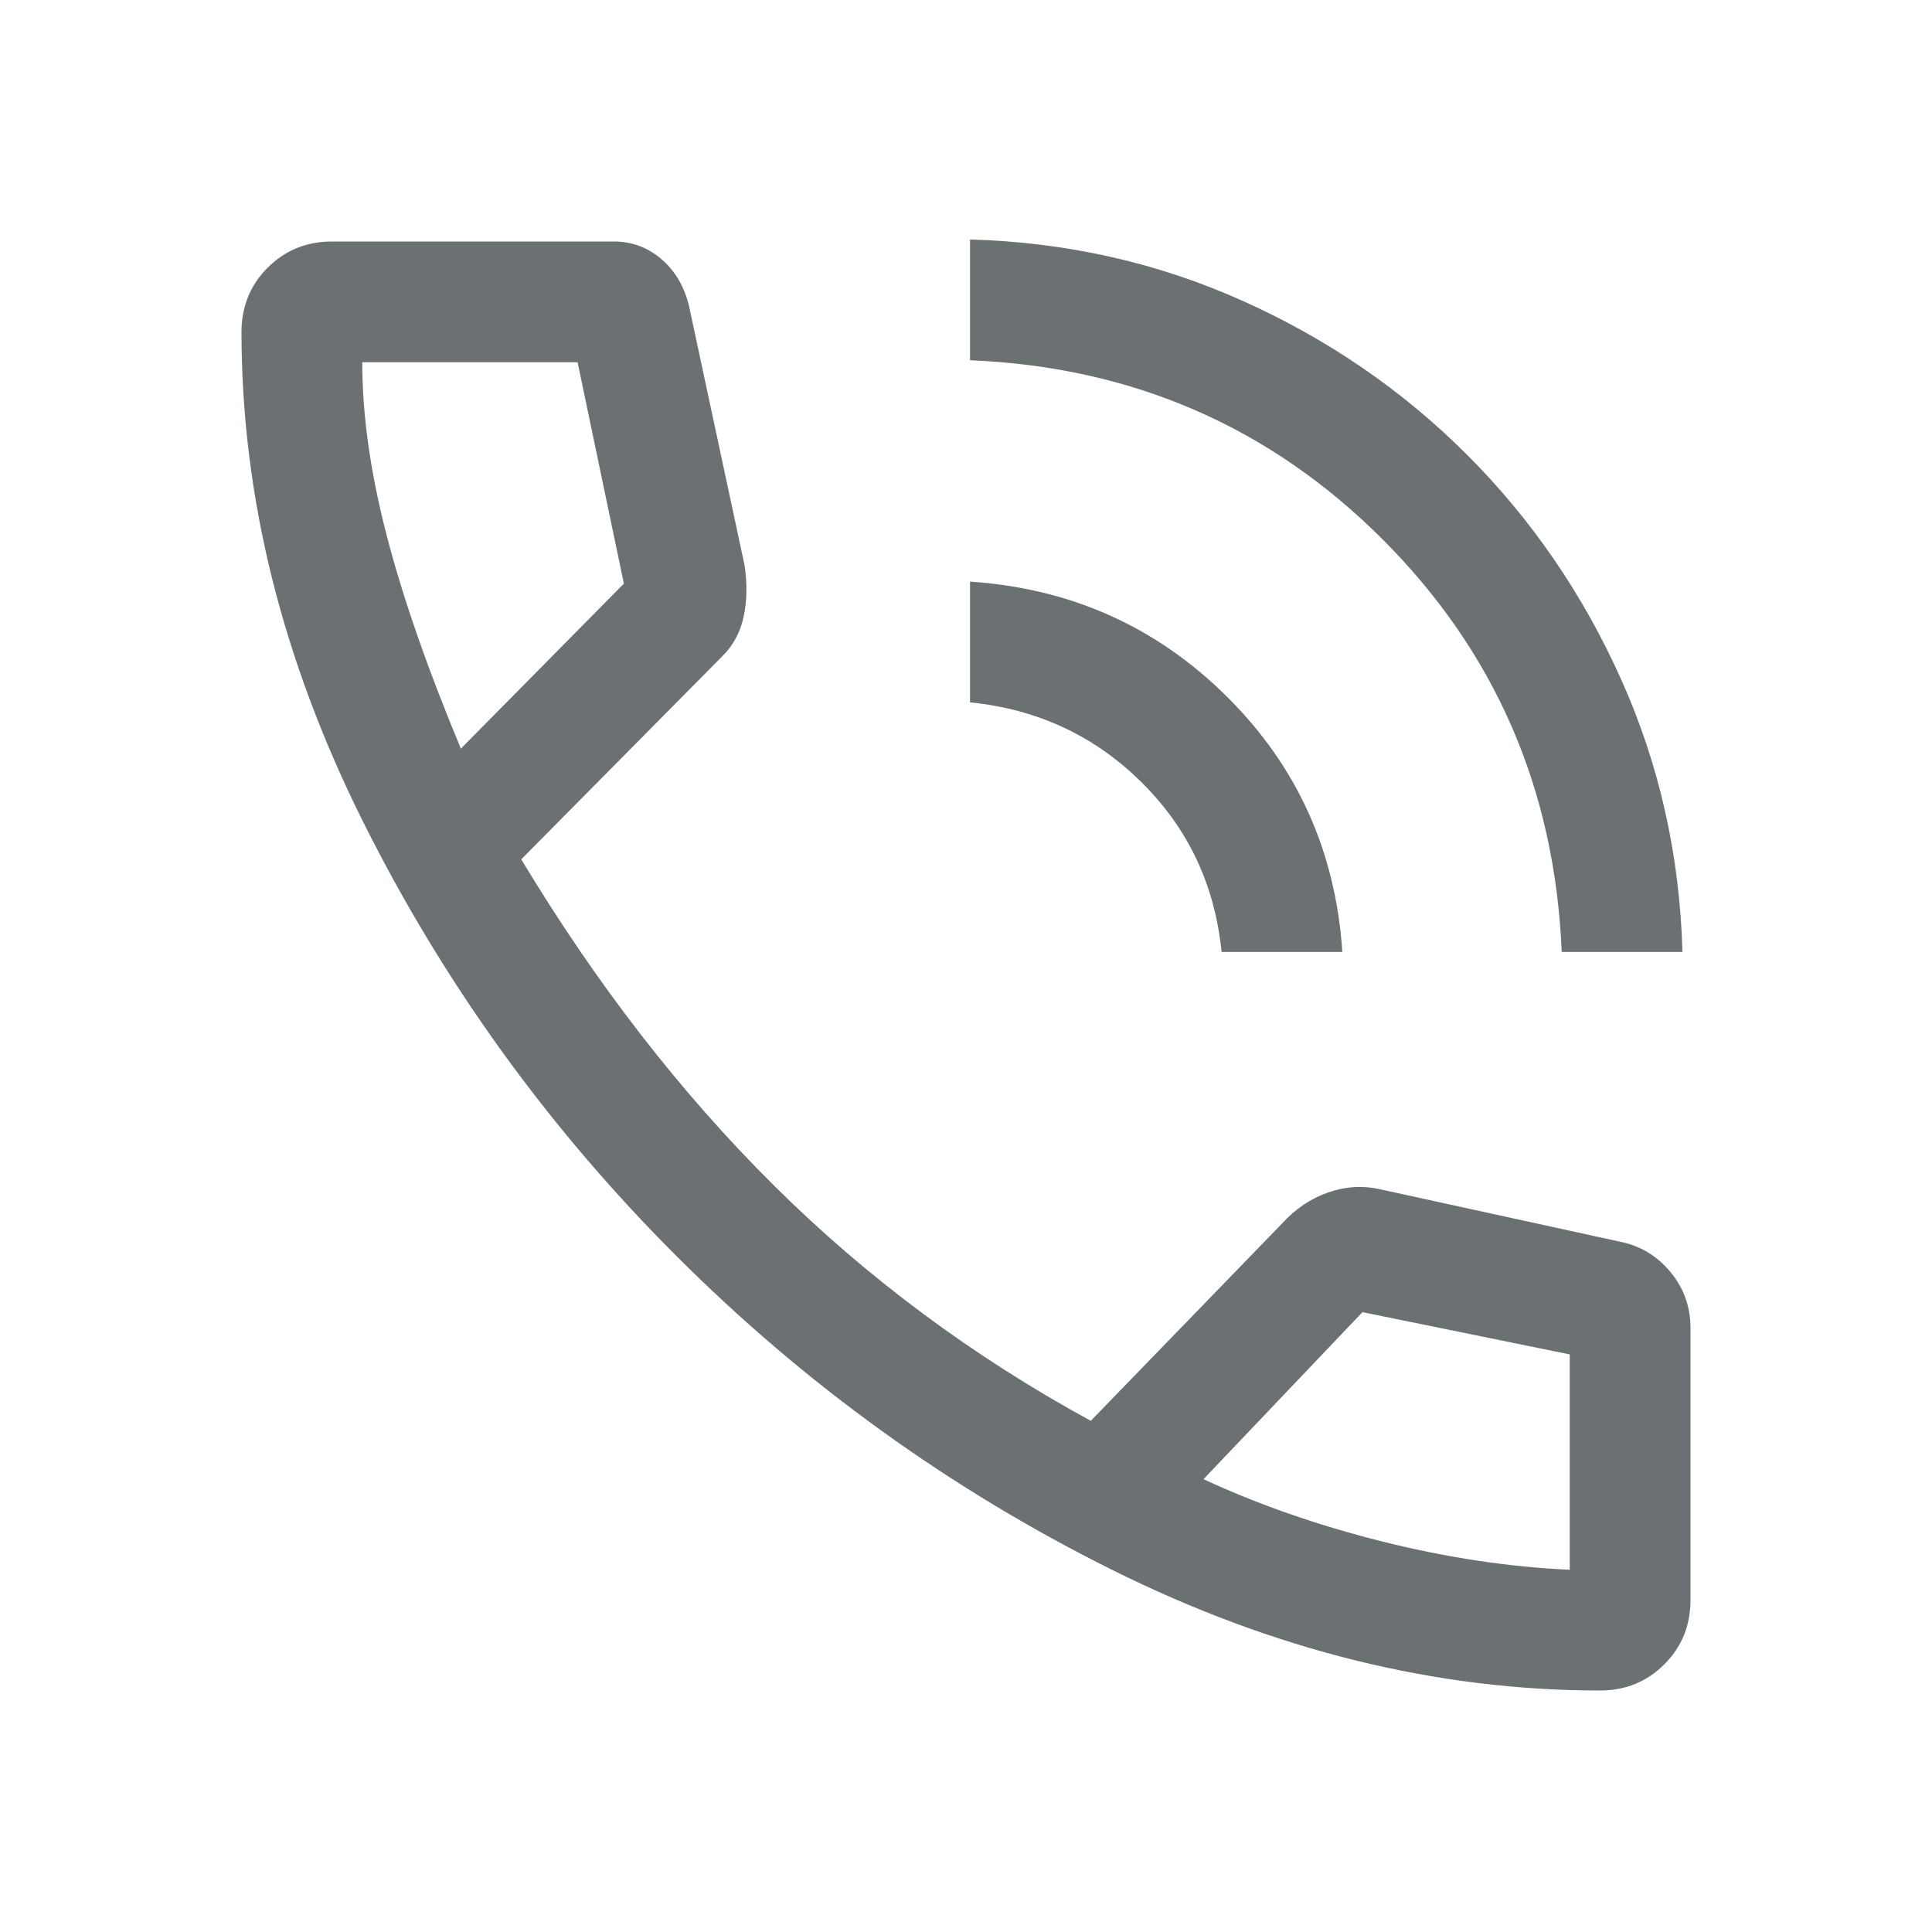 <svg width="48" height="48" viewBox="0 0 48 48" fill="none" xmlns="http://www.w3.org/2000/svg">
<path d="M38.8 23.65C38.633 19.617 37.15 16.2 34.35 13.4C31.55 10.6 28.133 9.117 24.1 8.95V5.95C26.5 6.017 28.758 6.525 30.875 7.475C32.992 8.425 34.85 9.7 36.45 11.3C38.05 12.9 39.325 14.758 40.275 16.875C41.225 18.992 41.733 21.25 41.8 23.65H38.8ZM30.35 23.65C30.183 21.983 29.517 20.575 28.35 19.425C27.183 18.275 25.767 17.617 24.1 17.45V14.45C26.6 14.617 28.725 15.567 30.475 17.3C32.225 19.033 33.183 21.15 33.35 23.65H30.35ZM39.75 42C35.683 42 31.642 41 27.625 39C23.608 37 20 34.4 16.8 31.2C13.6 28 11 24.392 9 20.375C7 16.358 6 12.317 6 8.25C6 7.617 6.217 7.083 6.65 6.65C7.083 6.217 7.617 6 8.25 6H15.25C15.717 6 16.125 6.158 16.475 6.475C16.825 6.792 17.05 7.217 17.15 7.75L18.5 14.05C18.567 14.517 18.558 14.942 18.475 15.325C18.392 15.708 18.217 16.033 17.95 16.3L12.95 21.35C14.817 24.45 16.908 27.15 19.225 29.45C21.542 31.75 24.167 33.7 27.1 35.3L31.85 30.4C32.183 30.033 32.567 29.775 33 29.625C33.433 29.475 33.867 29.45 34.3 29.55L40.25 30.85C40.75 30.95 41.167 31.2 41.5 31.6C41.833 32 42 32.467 42 33V39.75C42 40.383 41.783 40.917 41.35 41.35C40.917 41.783 40.383 42 39.75 42ZM11.45 18.6L15.5 14.5L14.35 9H9C9 10.3 9.2 11.725 9.6 13.275C10 14.825 10.617 16.6 11.45 18.6ZM39 39V33.65L33.85 32.6L29.9 36.75C31.267 37.383 32.75 37.9 34.35 38.3C35.95 38.7 37.5 38.933 39 39Z" fill="#6B7073"/>
</svg>
